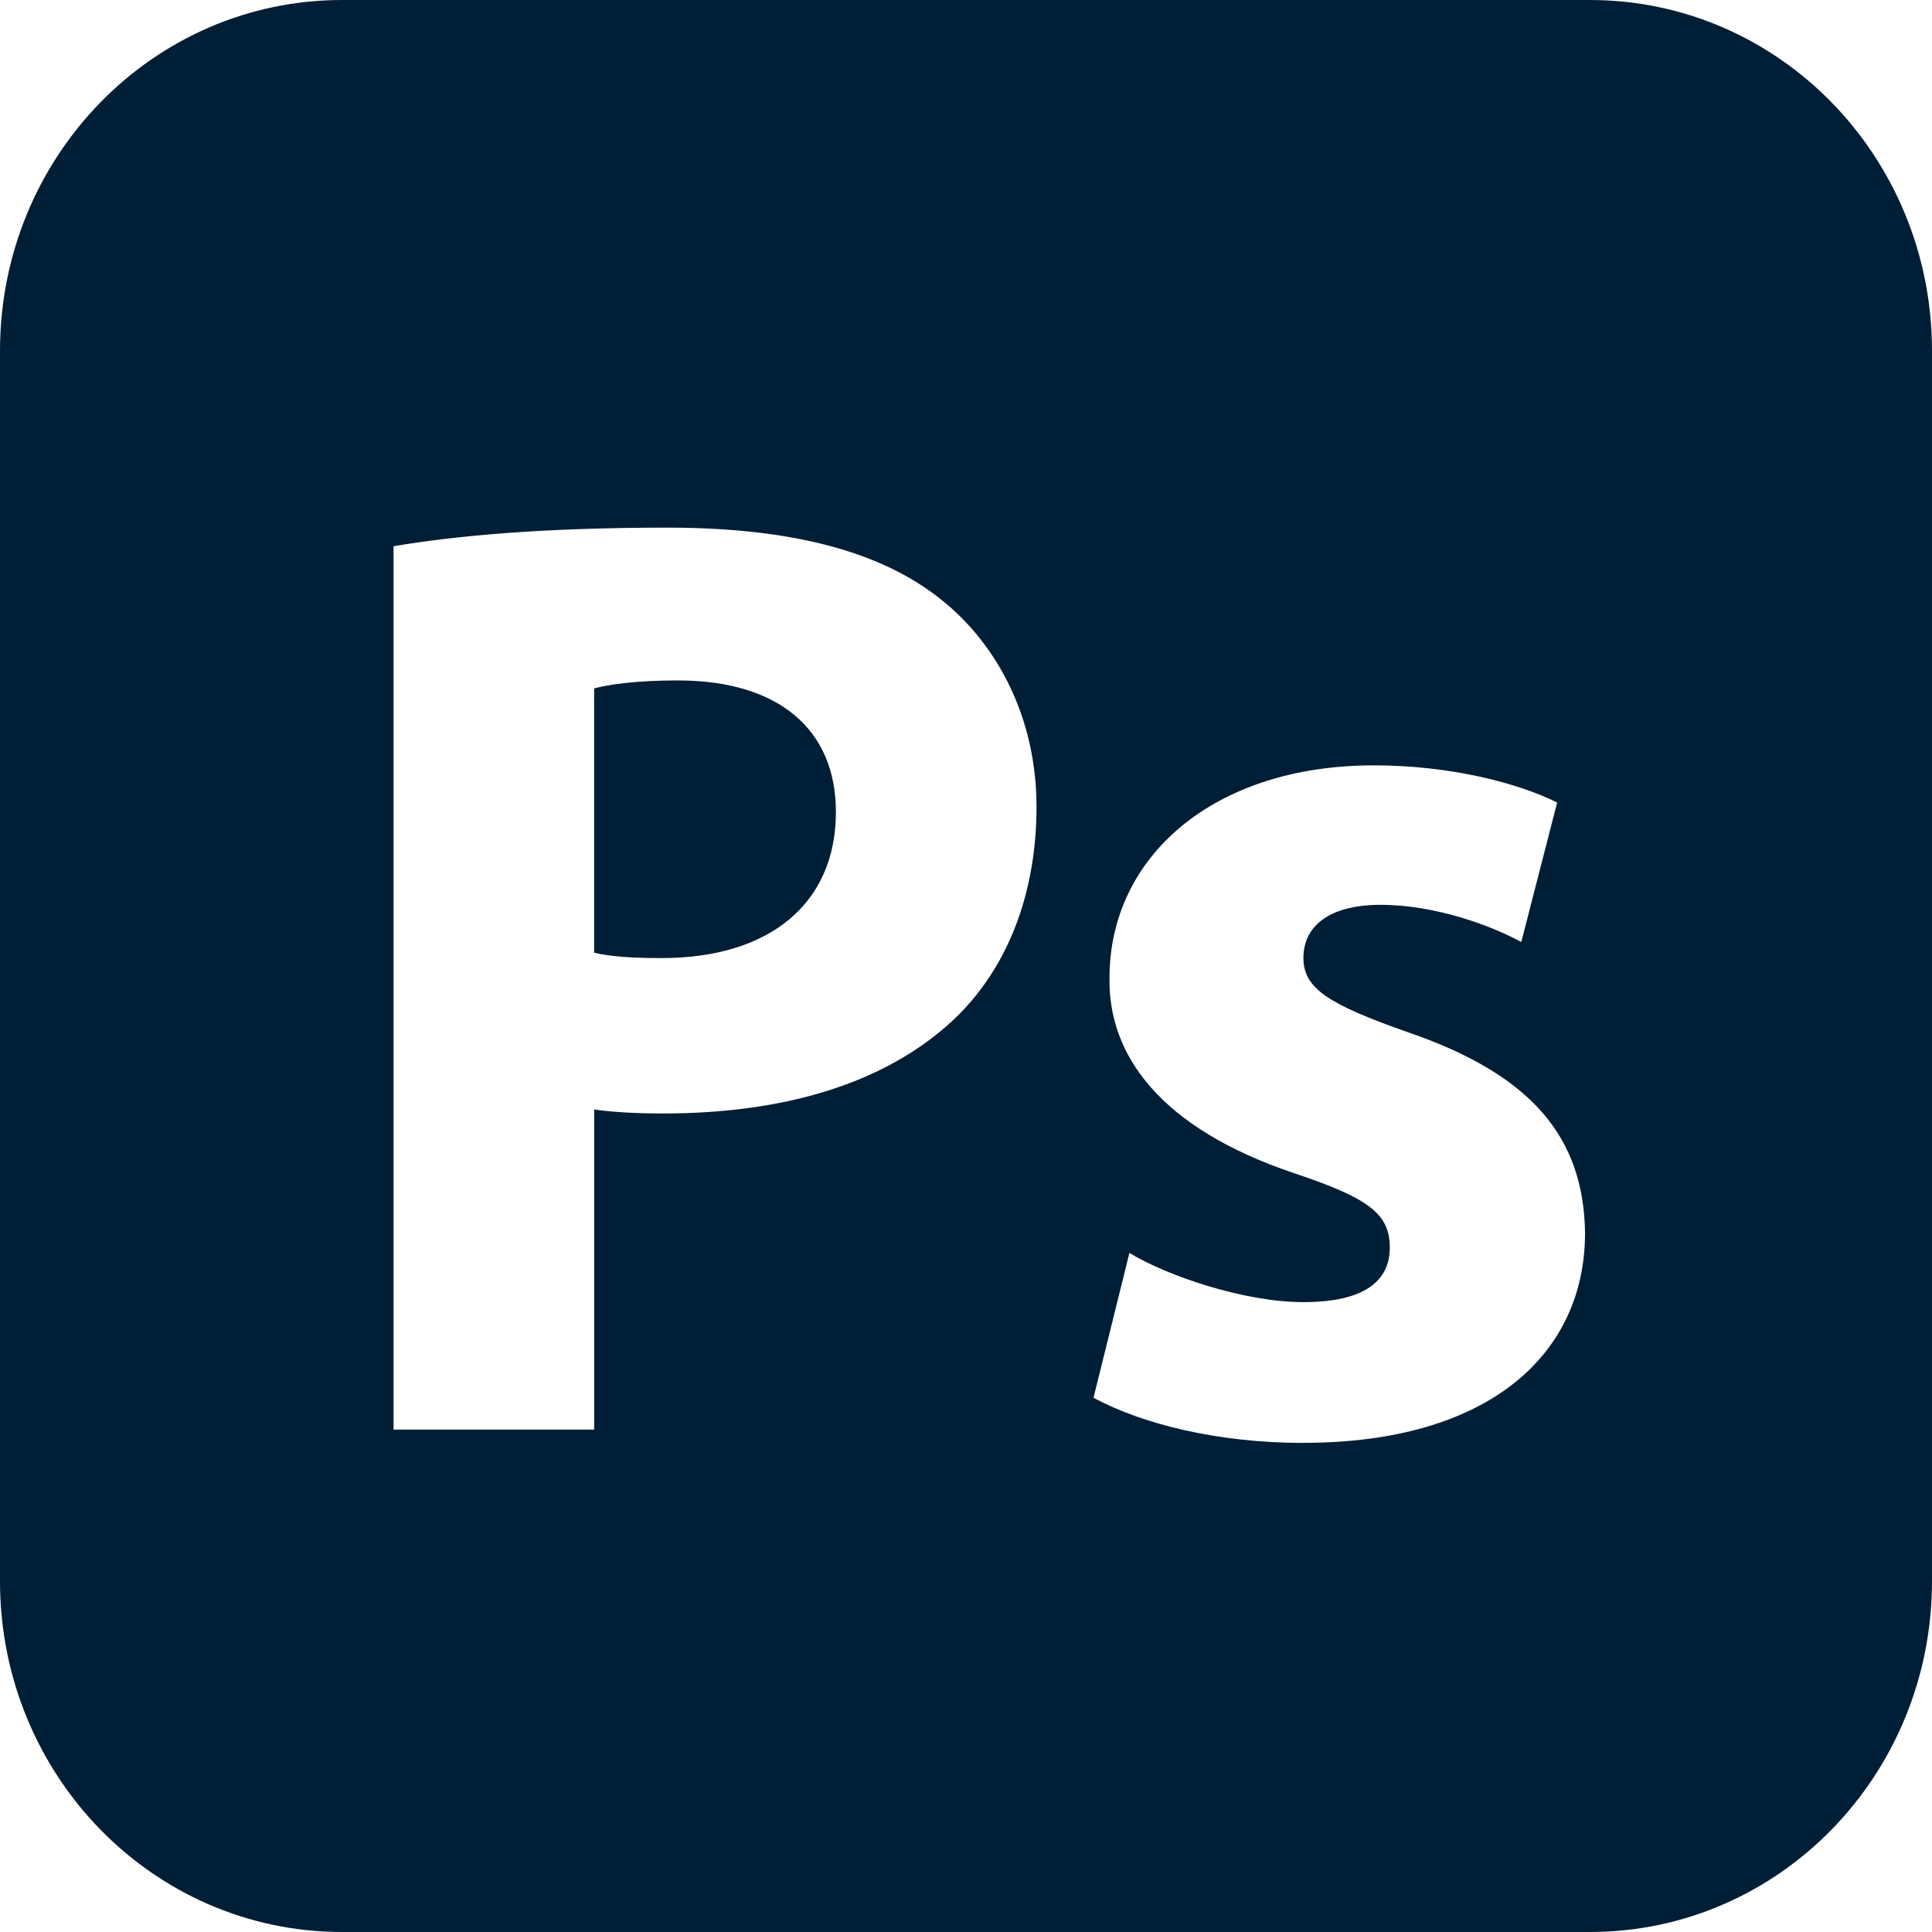 <?xml version="1.0" encoding="UTF-8"?>
<svg id="adobe-xd" xmlns="http://www.w3.org/2000/svg" viewBox="0 0 48 48">
  <path d="m16.84,16.905c-1.023,0-1.716.099-2.079.198v6.568c.429.099.957.132,1.683.132,2.673,0,4.324-1.353,4.324-3.63,0-2.046-1.419-3.268-3.928-3.268Z" fill="#001e36"/>
  <path d="m39.5,0H8.5C3.8,0,0,3.897,0,8.718v30.564c0,4.82,3.8,8.718,8.5,8.718h31c4.7,0,8.5-3.897,8.5-8.718V8.718c0-4.82-3.8-8.718-8.5-8.718Zm-15.794,25.321c-1.716,1.617-4.258,2.343-7.228,2.343-.66,0-1.254-.032-1.716-.099v7.954h-4.984V13.571c1.551-.264,3.729-.462,6.799-.462,3.103,0,5.314.594,6.799,1.782,1.419,1.122,2.376,2.97,2.376,5.149s-.727,4.026-2.046,5.281Zm8.677,10.528c-2.112,0-3.993-.462-5.215-1.122l.892-3.598c.924.562,2.838,1.222,4.323,1.222,1.519,0,2.146-.528,2.146-1.354s-.495-1.222-2.376-1.849c-3.334-1.122-4.621-2.938-4.588-4.852,0-3.003,2.574-5.281,6.567-5.281,1.882,0,3.564.429,4.555.924l-.891,3.465c-.727-.396-2.112-.924-3.499-.924-1.221,0-1.914.495-1.914,1.32,0,.759.627,1.155,2.607,1.849,3.069,1.056,4.356,2.607,4.39,4.983,0,3.004-2.376,5.215-6.997,5.215Z" fill="#001e36"/>
</svg>